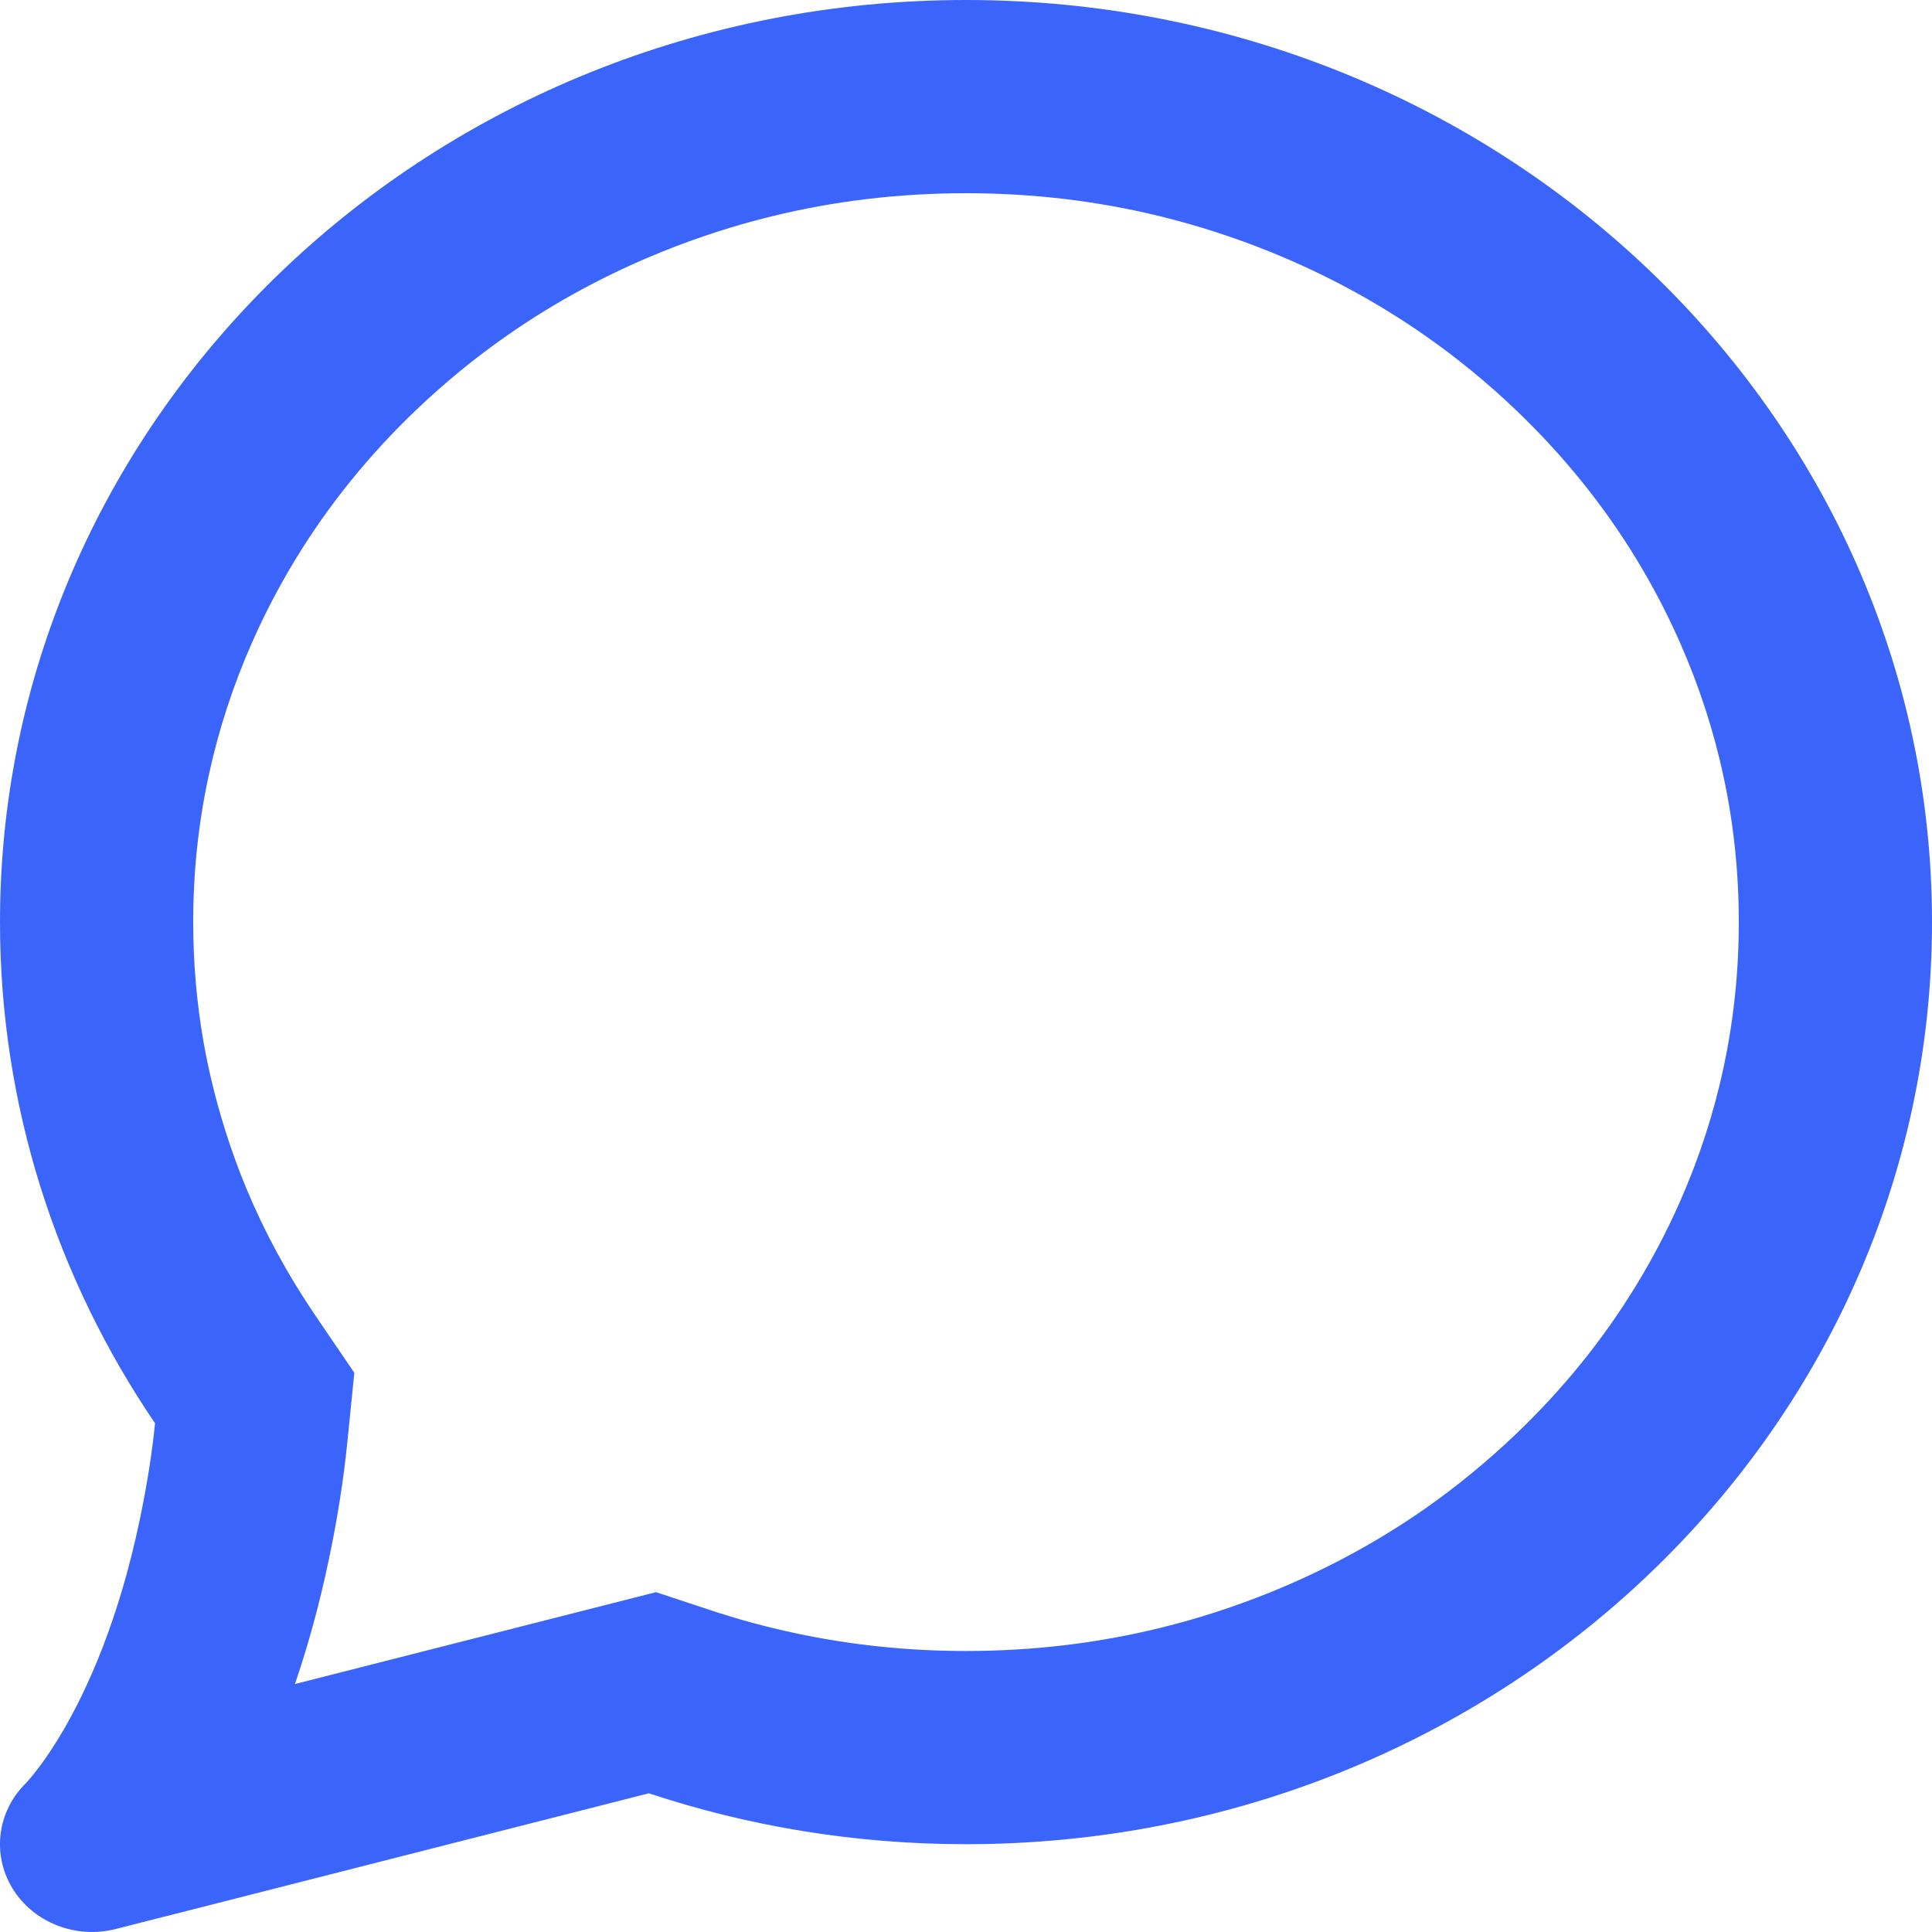 <svg width="20" height="20" viewBox="0 0 20 20" fill="none" xmlns="http://www.w3.org/2000/svg" xmlns:xlink="http://www.w3.org/1999/xlink">
	<desc>
			Created with Pixso.
	</desc>
	<defs/>
	<path id="Vector" d="M0.27 18.457C-0.027 18.748 -0.086 19.192 0.127 19.545C0.343 19.901 0.782 20.075 1.198 19.969L1.716 19.837L1.718 19.837L6.717 18.564C7.747 18.906 8.852 19.091 10 19.091C15.523 19.091 20 14.817 20 9.545C20 4.274 15.523 0 10 0C4.477 0 0 4.274 0 9.545C0 11.457 0.59 13.24 1.605 14.734C1.576 15.023 1.526 15.354 1.447 15.731C1.229 16.774 0.906 17.481 0.656 17.911C0.53 18.126 0.422 18.274 0.352 18.361C0.317 18.405 0.292 18.433 0.279 18.447L0.27 18.457ZM3.053 17.433L6.791 16.482L7.347 16.666Q7.783 16.811 8.23 16.906Q9.095 17.091 10 17.091Q11.037 17.091 12.014 16.851Q12.589 16.71 13.144 16.486Q14.008 16.137 14.753 15.617Q15.248 15.27 15.69 14.848Q16.43 14.142 16.943 13.297Q17.191 12.89 17.386 12.451Q17.688 11.769 17.841 11.056Q18 10.318 18 9.545Q18 8.773 17.841 8.035Q17.688 7.322 17.386 6.64Q17.191 6.201 16.943 5.793Q16.43 4.949 15.69 4.242Q15.248 3.82 14.752 3.474Q14.008 2.954 13.144 2.605Q12.589 2.381 12.014 2.24Q11.037 2 10 2Q8.963 2 7.986 2.24Q7.411 2.381 6.856 2.605Q5.992 2.954 5.248 3.474Q4.752 3.82 4.31 4.242Q3.57 4.949 3.057 5.793Q2.809 6.201 2.614 6.64Q2.312 7.322 2.159 8.035Q2 8.773 2 9.545Q2 10.17 2.105 10.776Q2.187 11.241 2.33 11.696Q2.426 12.003 2.549 12.3Q2.834 12.984 3.259 13.61L3.668 14.211L3.595 14.935Q3.537 15.511 3.405 16.141Q3.261 16.826 3.053 17.433Z" fill="#3A64FA" fill-opacity="1" fill-rule="evenodd"/>
</svg>
